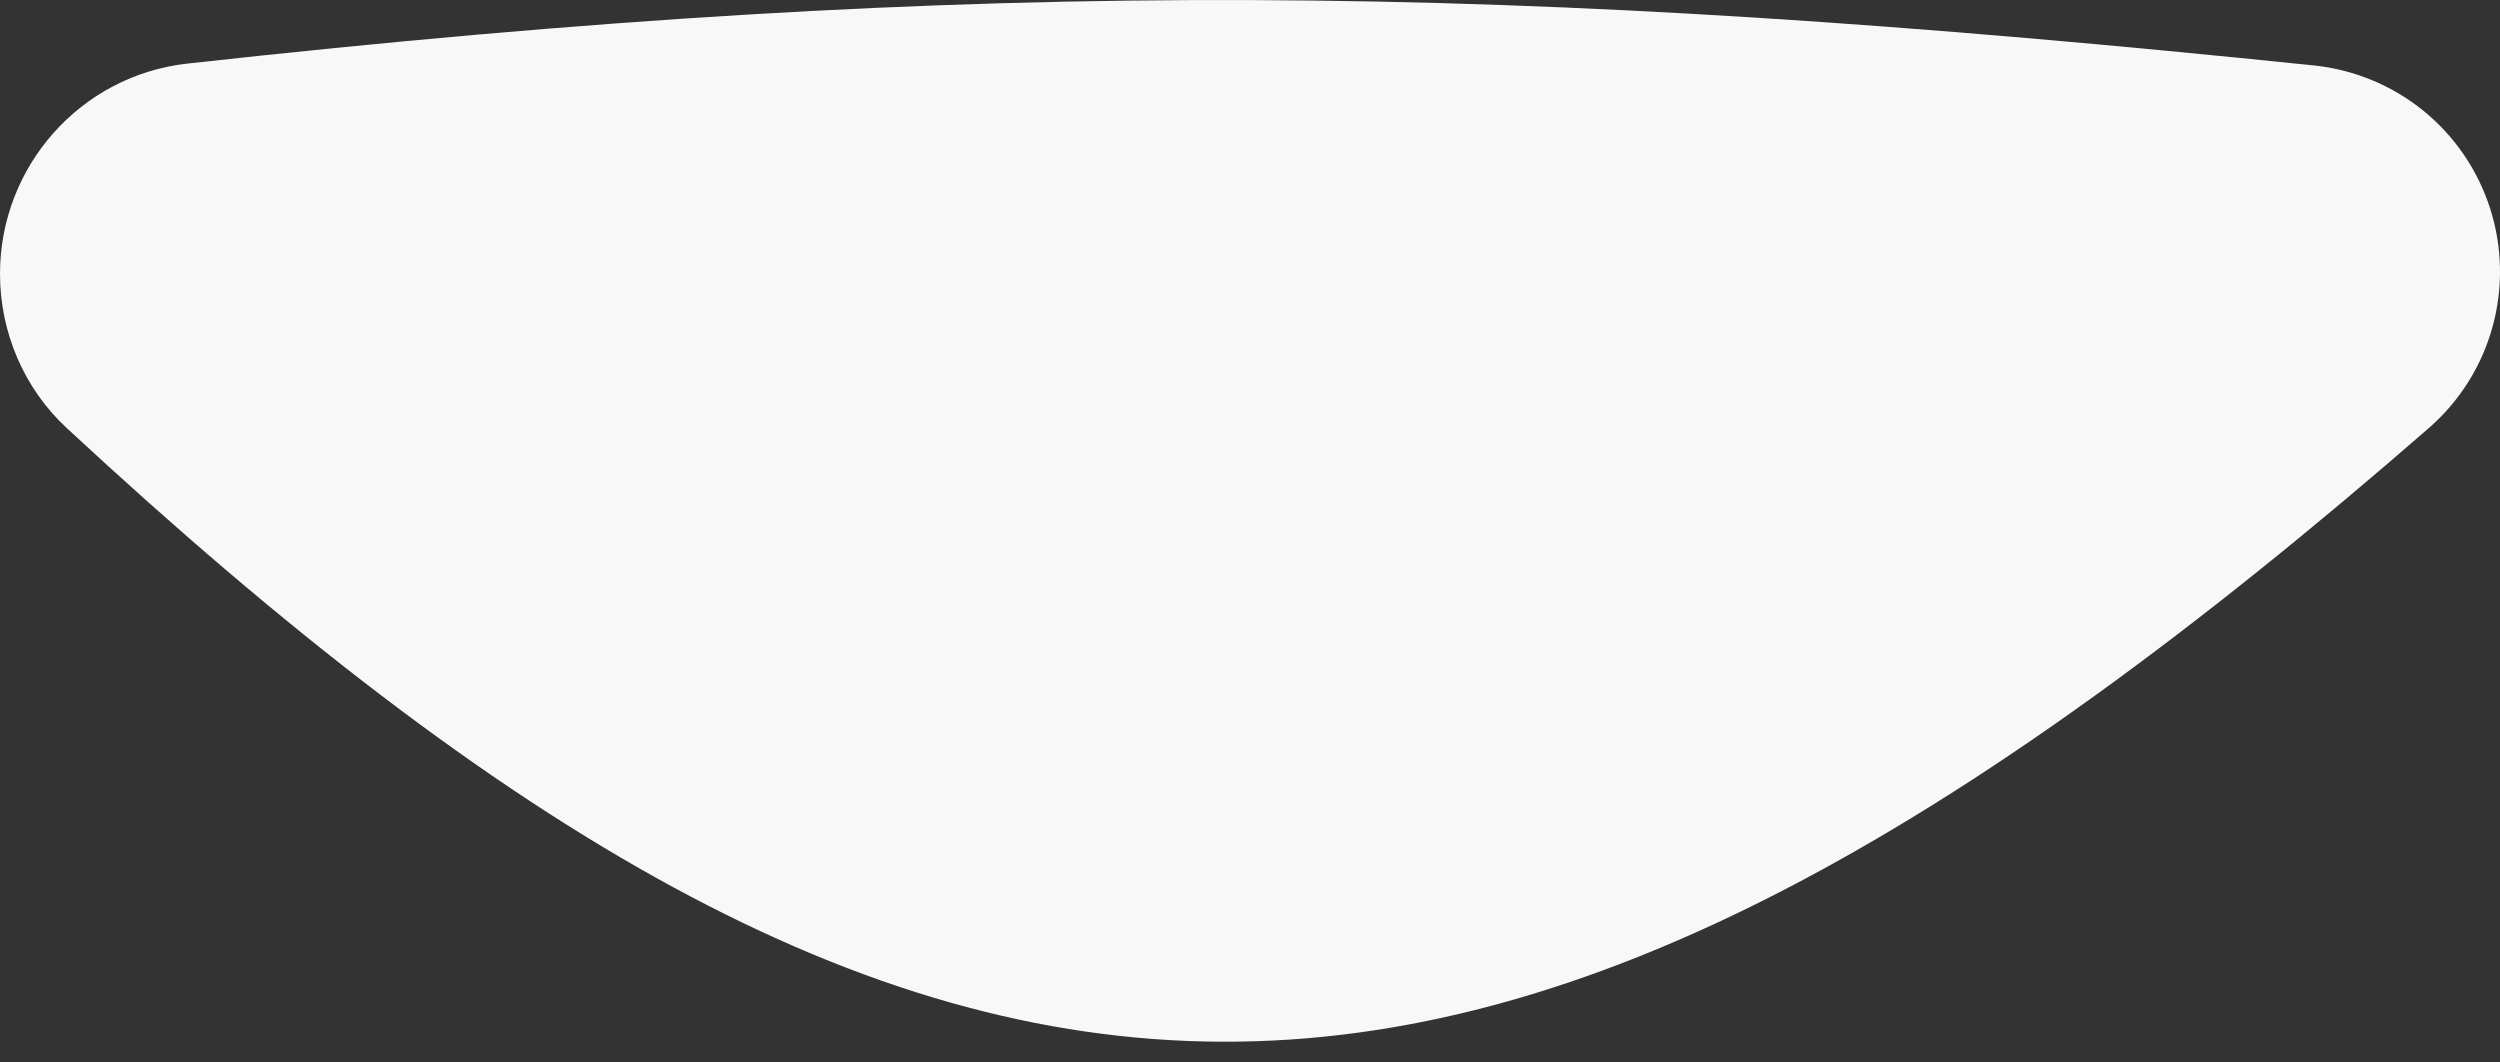 <?xml version="1.0" encoding="UTF-8" standalone="no"?><svg width='40' height='17' viewBox='0 0 40 17' fill='none' xmlns='http://www.w3.org/2000/svg'>
<rect x="0" y="0" width="40" height="17" fill="#333333" stroke="none"/>
<path d='M0 4.383C0 2.662 1.287 1.207 3 1.017C15.858 -0.407 24.2 -0.278 37.03 1.048C37.671 1.116 38.278 1.368 38.778 1.775C39.277 2.181 39.647 2.725 39.843 3.339C40.039 3.952 40.052 4.61 39.88 5.231C39.709 5.852 39.36 6.409 38.877 6.835C23.735 20.033 15.082 19.852 1.067 6.848C0.383 6.215 0 5.313 0 4.383Z' fill='#F8F8F8'/>
</svg>
